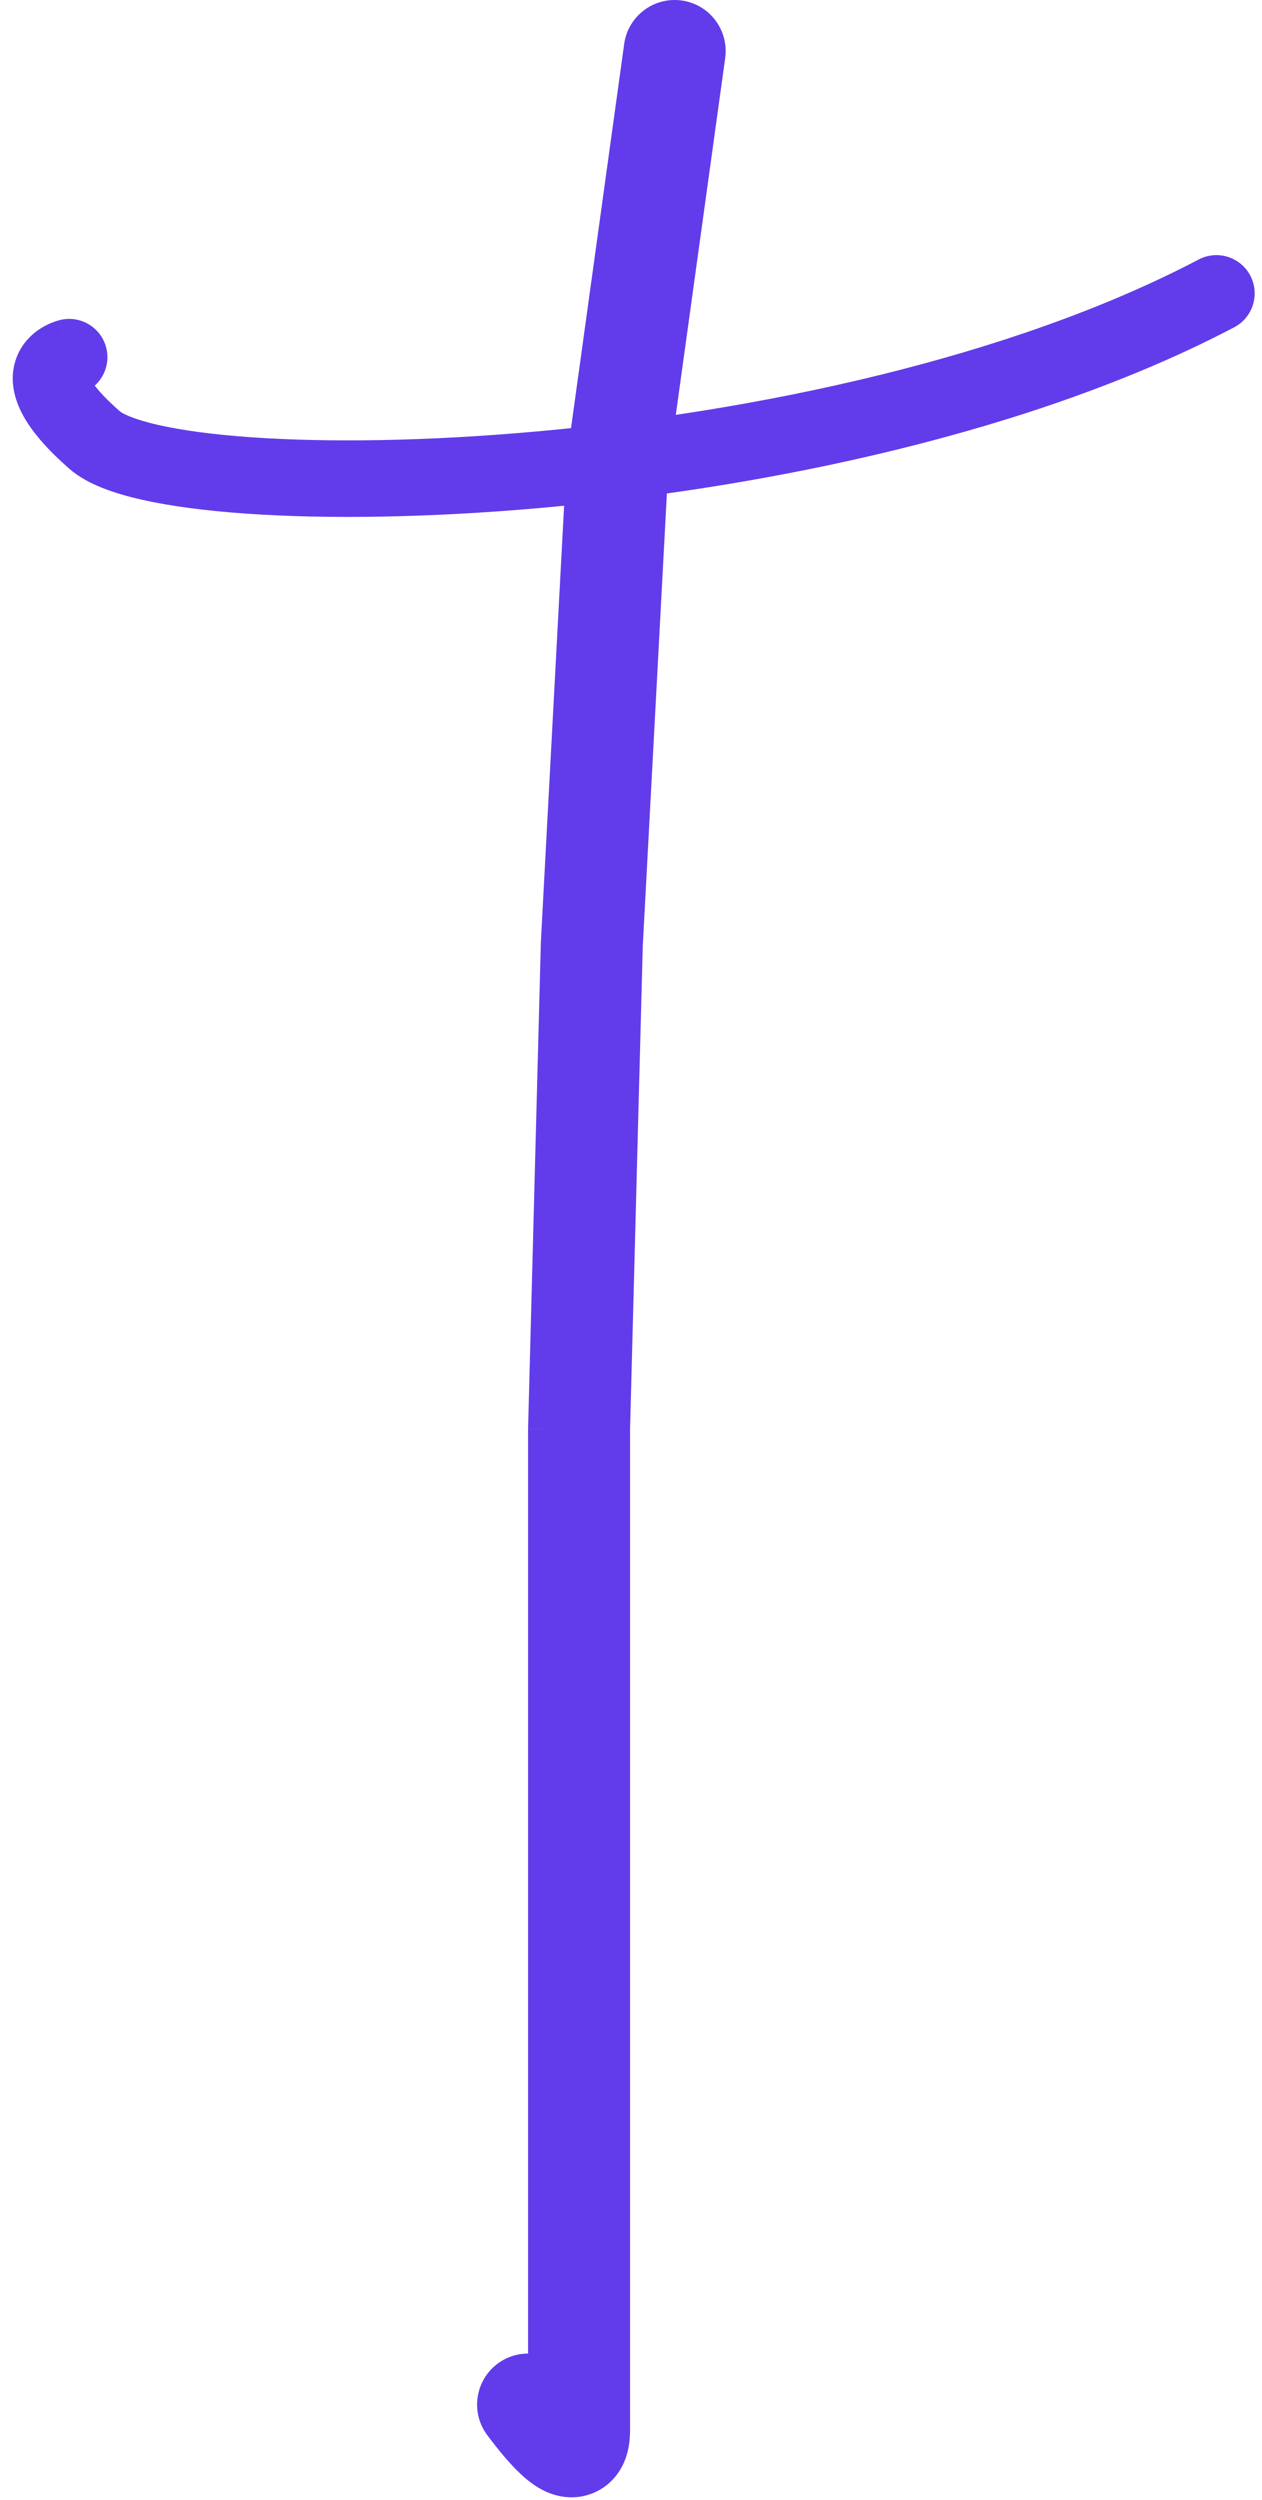 <svg width="99" height="196" viewBox="0 0 99 196" fill="none" xmlns="http://www.w3.org/2000/svg">
<path d="M96.82 25.657C98.287 24.887 98.853 23.074 98.083 21.606C97.313 20.139 95.5 19.574 94.033 20.343L96.82 25.657ZM6.108 30.922C7.721 30.545 8.724 28.932 8.348 27.318C7.971 25.705 6.358 24.702 4.744 25.078L6.108 30.922ZM5.451 36.758C6.842 37.975 8.98 38.686 11.097 39.167C13.36 39.68 16.159 40.045 19.33 40.266C25.683 40.709 33.791 40.593 42.614 39.8C60.204 38.221 81.075 33.916 96.82 25.657L94.033 20.343C79.278 28.084 59.291 32.279 42.078 33.825C33.499 34.595 25.718 34.697 19.748 34.281C16.757 34.072 14.286 33.738 12.425 33.316C10.419 32.861 9.582 32.4 9.402 32.242L5.451 36.758ZM5.426 28C4.744 25.078 4.742 25.079 4.74 25.079C4.739 25.08 4.737 25.08 4.735 25.081C4.732 25.081 4.729 25.082 4.726 25.083C4.719 25.084 4.712 25.086 4.705 25.088C4.691 25.091 4.675 25.095 4.658 25.1C4.625 25.108 4.586 25.119 4.543 25.132C4.457 25.157 4.351 25.19 4.23 25.234C3.994 25.32 3.674 25.455 3.326 25.661C2.659 26.056 1.64 26.867 1.199 28.313C0.745 29.804 1.106 31.301 1.84 32.622C2.559 33.914 3.752 35.271 5.451 36.758L9.402 32.242C7.958 30.979 7.33 30.149 7.084 29.706C6.854 29.293 7.107 29.509 6.939 30.062C6.784 30.57 6.443 30.788 6.383 30.824C6.339 30.85 6.305 30.864 6.278 30.874C6.262 30.879 6.242 30.886 6.216 30.894C6.203 30.898 6.187 30.902 6.17 30.906C6.161 30.909 6.151 30.911 6.141 30.914C6.136 30.915 6.13 30.916 6.125 30.918C6.122 30.918 6.119 30.919 6.117 30.919C6.115 30.92 6.113 30.92 6.112 30.921C6.11 30.921 6.108 30.922 5.426 28Z" fill="#623CEA"/>
<path d="M56.889 4.549C57.191 2.36 55.663 0.341 53.475 0.038C51.287 -0.265 49.267 1.263 48.964 3.451L56.889 4.549ZM48.426 36.5L44.464 35.951L44.441 36.118L44.432 36.287L48.426 36.5ZM45.426 112L41.428 111.895L41.426 111.947V112H45.426ZM46.426 74L42.432 73.787L42.429 73.841L42.428 73.895L46.426 74ZM44.626 186.1C43.301 184.333 40.794 183.975 39.026 185.3C37.259 186.625 36.901 189.133 38.226 190.9L44.626 186.1ZM48.964 3.451L44.464 35.951L52.389 37.049L56.889 4.549L48.964 3.451ZM45.426 112C41.426 112 41.426 112 41.426 112.001C41.426 112.001 41.426 112.002 41.426 112.003C41.426 112.005 41.426 112.006 41.426 112.008C41.426 112.009 41.426 112.011 41.426 112.014C41.426 112.016 41.426 112.019 41.426 112.021C41.426 112.024 41.426 112.027 41.426 112.031C41.426 112.034 41.426 112.038 41.426 112.042C41.426 112.046 41.426 112.05 41.426 112.055C41.426 112.059 41.426 112.064 41.426 112.069C41.426 112.074 41.426 112.08 41.426 112.085C41.426 112.091 41.426 112.097 41.426 112.103C41.426 112.109 41.426 112.116 41.426 112.123C41.426 112.129 41.426 112.136 41.426 112.144C41.426 112.151 41.426 112.158 41.426 112.166C41.426 112.174 41.426 112.182 41.426 112.191C41.426 112.199 41.426 112.208 41.426 112.217C41.426 112.226 41.426 112.235 41.426 112.244C41.426 112.254 41.426 112.264 41.426 112.274C41.426 112.284 41.426 112.294 41.426 112.304C41.426 112.315 41.426 112.326 41.426 112.337C41.426 112.348 41.426 112.359 41.426 112.371C41.426 112.382 41.426 112.394 41.426 112.406C41.426 112.419 41.426 112.431 41.426 112.444C41.426 112.456 41.426 112.469 41.426 112.482C41.426 112.496 41.426 112.509 41.426 112.523C41.426 112.536 41.426 112.55 41.426 112.565C41.426 112.579 41.426 112.593 41.426 112.608C41.426 112.623 41.426 112.638 41.426 112.653C41.426 112.668 41.426 112.684 41.426 112.7C41.426 112.716 41.426 112.732 41.426 112.748C41.426 112.764 41.426 112.781 41.426 112.797C41.426 112.814 41.426 112.831 41.426 112.849C41.426 112.866 41.426 112.883 41.426 112.901C41.426 112.919 41.426 112.937 41.426 112.955C41.426 112.974 41.426 112.992 41.426 113.011C41.426 113.03 41.426 113.049 41.426 113.068C41.426 113.088 41.426 113.107 41.426 113.127C41.426 113.147 41.426 113.167 41.426 113.187C41.426 113.207 41.426 113.228 41.426 113.249C41.426 113.27 41.426 113.291 41.426 113.312C41.426 113.333 41.426 113.355 41.426 113.376C41.426 113.398 41.426 113.42 41.426 113.442C41.426 113.465 41.426 113.487 41.426 113.51C41.426 113.533 41.426 113.556 41.426 113.579C41.426 113.602 41.426 113.625 41.426 113.649C41.426 113.673 41.426 113.697 41.426 113.721C41.426 113.745 41.426 113.77 41.426 113.794C41.426 113.819 41.426 113.844 41.426 113.869C41.426 113.894 41.426 113.919 41.426 113.945C41.426 113.97 41.426 113.996 41.426 114.022C41.426 114.048 41.426 114.075 41.426 114.101C41.426 114.128 41.426 114.154 41.426 114.181C41.426 114.208 41.426 114.235 41.426 114.263C41.426 114.29 41.426 114.318 41.426 114.346C41.426 114.374 41.426 114.402 41.426 114.43C41.426 114.459 41.426 114.487 41.426 114.516C41.426 114.545 41.426 114.574 41.426 114.603C41.426 114.632 41.426 114.662 41.426 114.691C41.426 114.721 41.426 114.751 41.426 114.781C41.426 114.811 41.426 114.842 41.426 114.872C41.426 114.903 41.426 114.934 41.426 114.965C41.426 114.996 41.426 115.027 41.426 115.059C41.426 115.09 41.426 115.122 41.426 115.154C41.426 115.186 41.426 115.218 41.426 115.25C41.426 115.282 41.426 115.315 41.426 115.348C41.426 115.38 41.426 115.413 41.426 115.447C41.426 115.48 41.426 115.513 41.426 115.547C41.426 115.581 41.426 115.614 41.426 115.649C41.426 115.683 41.426 115.717 41.426 115.751C41.426 115.786 41.426 115.821 41.426 115.856C41.426 115.89 41.426 115.926 41.426 115.961C41.426 115.996 41.426 116.032 41.426 116.068C41.426 116.46 41.426 116.108 41.426 116.507C41.426 116.544 41.426 116.582 41.426 116.619C41.426 116.657 41.426 116.695 41.426 116.733C41.426 116.772 41.426 116.81 41.426 116.849C41.426 116.887 41.426 116.926 41.426 116.965C41.426 117.83 41.426 118.024 41.426 118.987C41.426 120.432 41.426 122.062 41.426 123.844C41.426 127.406 41.426 131.57 41.426 136.047C41.426 138.285 41.426 140.602 41.426 142.96C41.426 143.746 41.426 143.945 41.426 144.736C41.426 144.81 41.426 144.885 41.426 144.959C41.426 145.033 41.426 145.108 41.426 145.182C41.426 145.257 41.426 145.331 41.426 145.405C41.426 145.48 41.426 145.554 41.426 145.629C41.426 145.703 41.426 145.778 41.426 145.853C41.426 145.927 41.426 146.002 41.426 146.076C41.426 146.151 41.426 146.226 41.426 146.3C41.426 146.375 41.426 146.45 41.426 146.525C41.426 146.599 41.426 146.674 41.426 146.749C41.426 146.824 41.426 146.898 41.426 146.973C41.426 147.048 41.426 147.123 41.426 147.198C41.426 147.273 41.426 147.347 41.426 147.422C41.426 147.622 41.426 147.672 41.426 147.872C41.426 147.947 41.426 148.022 41.426 148.097C41.426 148.172 41.426 148.247 41.426 148.322C41.426 148.397 41.426 148.472 41.426 148.547C41.426 148.622 41.426 148.697 41.426 148.772C41.426 148.847 41.426 148.923 41.426 148.998C41.426 149.073 41.426 149.148 41.426 149.223C41.426 149.298 41.426 149.373 41.426 149.448C41.426 149.524 41.426 149.599 41.426 149.674C41.426 149.749 41.426 149.824 41.426 149.899C41.426 149.975 41.426 150.05 41.426 150.125C41.426 169.375 41.426 189 41.426 190.5L49.426 190.5C49.426 188.877 49.426 169.498 49.426 150.125C49.426 150.05 49.426 149.975 49.426 149.899C49.426 149.824 49.426 149.749 49.426 149.674C49.426 149.599 49.426 149.524 49.426 149.448C49.426 149.373 49.426 149.298 49.426 149.223C49.426 149.148 49.426 149.073 49.426 148.998C49.426 148.923 49.426 148.847 49.426 148.772C49.426 148.697 49.426 148.622 49.426 148.547C49.426 148.472 49.426 148.397 49.426 148.322C49.426 148.247 49.426 148.172 49.426 148.097C49.426 148.022 49.426 147.947 49.426 147.872C49.426 147.472 49.426 147.822 49.426 147.422C49.426 147.347 49.426 147.273 49.426 147.198C49.426 147.123 49.426 147.048 49.426 146.973C49.426 146.898 49.426 146.824 49.426 146.749C49.426 146.674 49.426 146.599 49.426 146.525C49.426 146.45 49.426 146.375 49.426 146.3C49.426 146.226 49.426 146.151 49.426 146.076C49.426 146.002 49.426 145.927 49.426 145.853C49.426 145.778 49.426 145.703 49.426 145.629C49.426 145.554 49.426 145.48 49.426 145.405C49.426 145.331 49.426 145.257 49.426 145.182C49.426 145.108 49.426 145.033 49.426 144.959C49.426 144.885 49.426 144.81 49.426 144.736C49.426 144.662 49.426 144.588 49.426 144.513C49.426 144.439 49.426 144.365 49.426 144.291C49.426 144.217 49.426 144.142 49.426 144.068C49.426 143.994 49.426 143.92 49.426 143.846C49.426 143.772 49.426 143.698 49.426 143.624C49.426 143.55 49.426 143.477 49.426 143.403C49.426 143.009 49.426 143.353 49.426 142.96C49.426 141.781 49.426 140.612 49.426 139.458C49.426 138.305 49.426 137.166 49.426 136.047C49.426 131.57 49.426 127.406 49.426 123.844C49.426 122.953 49.426 122.1 49.426 121.289C49.426 120.478 49.426 119.709 49.426 118.987C49.426 118.942 49.426 118.897 49.426 118.852C49.426 118.808 49.426 118.763 49.426 118.719C49.426 118.674 49.426 118.63 49.426 118.586C49.426 118.542 49.426 118.498 49.426 118.454C49.426 118.411 49.426 118.367 49.426 118.324C49.426 118.281 49.426 118.238 49.426 118.195C49.426 118.152 49.426 118.109 49.426 118.067C49.426 118.024 49.426 117.982 49.426 117.94C49.426 117.897 49.426 117.855 49.426 117.814C49.426 117.772 49.426 117.73 49.426 117.689C49.426 117.648 49.426 117.606 49.426 117.565C49.426 117.524 49.426 117.484 49.426 117.443C49.426 117.402 49.426 117.362 49.426 117.322C49.426 117.282 49.426 117.242 49.426 117.202C49.426 117.162 49.426 117.122 49.426 117.083C49.426 117.043 49.426 117.004 49.426 116.965C49.426 116.926 49.426 116.887 49.426 116.849C49.426 116.81 49.426 116.772 49.426 116.733C49.426 116.695 49.426 116.657 49.426 116.619C49.426 116.582 49.426 116.544 49.426 116.507C49.426 116.108 49.426 116.46 49.426 116.068C49.426 116.032 49.426 115.996 49.426 115.961C49.426 115.926 49.426 115.89 49.426 115.856C49.426 115.821 49.426 115.786 49.426 115.751C49.426 115.717 49.426 115.683 49.426 115.649C49.426 115.614 49.426 115.581 49.426 115.547C49.426 115.513 49.426 115.48 49.426 115.447C49.426 115.413 49.426 115.38 49.426 115.348C49.426 115.315 49.426 115.282 49.426 115.25C49.426 115.218 49.426 115.186 49.426 115.154C49.426 115.122 49.426 115.09 49.426 115.059C49.426 115.027 49.426 114.996 49.426 114.965C49.426 114.934 49.426 114.903 49.426 114.872C49.426 114.842 49.426 114.811 49.426 114.781C49.426 114.751 49.426 114.721 49.426 114.691C49.426 114.662 49.426 114.632 49.426 114.603C49.426 114.574 49.426 114.545 49.426 114.516C49.426 114.487 49.426 114.459 49.426 114.43C49.426 114.402 49.426 114.374 49.426 114.346C49.426 114.318 49.426 114.29 49.426 114.263C49.426 114.235 49.426 114.208 49.426 114.181C49.426 114.154 49.426 114.128 49.426 114.101C49.426 114.075 49.426 114.048 49.426 114.022C49.426 113.996 49.426 113.97 49.426 113.945C49.426 113.919 49.426 113.894 49.426 113.869C49.426 113.384 49.426 113.766 49.426 113.312C49.426 113.291 49.426 113.27 49.426 113.249C49.426 113.228 49.426 113.207 49.426 113.187C49.426 113.167 49.426 113.147 49.426 113.127C49.426 113.107 49.426 113.088 49.426 113.068C49.426 113.049 49.426 113.03 49.426 113.011C49.426 112.992 49.426 112.974 49.426 112.955C49.426 112.937 49.426 112.919 49.426 112.901C49.426 112.883 49.426 112.866 49.426 112.849C49.426 112.831 49.426 112.814 49.426 112.797C49.426 112.781 49.426 112.764 49.426 112.748C49.426 112.732 49.426 112.716 49.426 112.7C49.426 112.684 49.426 112.668 49.426 112.653C49.426 112.638 49.426 112.623 49.426 112.608C49.426 112.593 49.426 112.579 49.426 112.565C49.426 112.55 49.426 112.536 49.426 112.523C49.426 112.509 49.426 112.496 49.426 112.482C49.426 112.469 49.426 112.456 49.426 112.444C49.426 112.431 49.426 112.419 49.426 112.406C49.426 112.394 49.426 112.382 49.426 112.371C49.426 112.359 49.426 112.348 49.426 112.337C49.426 112.326 49.426 112.315 49.426 112.304C49.426 112.294 49.426 112.284 49.426 112.274C49.426 112.264 49.426 112.254 49.426 112.244C49.426 112.235 49.426 112.226 49.426 112.217C49.426 112.208 49.426 112.199 49.426 112.191C49.426 112.182 49.426 112.174 49.426 112.166C49.426 112.158 49.426 112.151 49.426 112.144C49.426 112.136 49.426 112.129 49.426 112.123C49.426 112.116 49.426 112.109 49.426 112.103C49.426 112.097 49.426 112.091 49.426 112.085C49.426 112.08 49.426 112.074 49.426 112.069C49.426 112.064 49.426 112.059 49.426 112.055C49.426 112.05 49.426 112.046 49.426 112.042C49.426 112.038 49.426 112.034 49.426 112.031C49.426 112.027 49.426 112.024 49.426 112.021C49.426 112.019 49.426 112.016 49.426 112.014C49.426 112.011 49.426 112.009 49.426 112.008C49.426 112.006 49.426 112.005 49.426 112.003C49.426 112.002 49.426 112.001 49.426 112.001C49.426 112 49.426 112 45.426 112ZM44.432 36.287L42.432 73.787L50.421 74.213L52.421 36.713L44.432 36.287ZM42.428 73.895L41.428 111.895L49.425 112.105L50.425 74.105L42.428 73.895ZM38.226 190.9C38.925 191.832 40.234 193.534 41.55 194.546C41.908 194.821 42.46 195.2 43.159 195.461C43.84 195.715 45.139 196.026 46.575 195.417C48.08 194.778 48.787 193.539 49.086 192.694C49.373 191.884 49.426 191.09 49.426 190.5L41.426 190.5C41.426 190.66 41.401 190.429 41.546 190.021C41.703 189.578 42.203 188.581 43.45 188.052C44.628 187.552 45.619 187.84 45.954 187.965C46.307 188.097 46.476 188.241 46.428 188.204C46.346 188.142 46.103 187.917 45.711 187.464C45.351 187.046 44.975 186.565 44.626 186.1L38.226 190.9Z" fill="#623CEA"/>
</svg>
